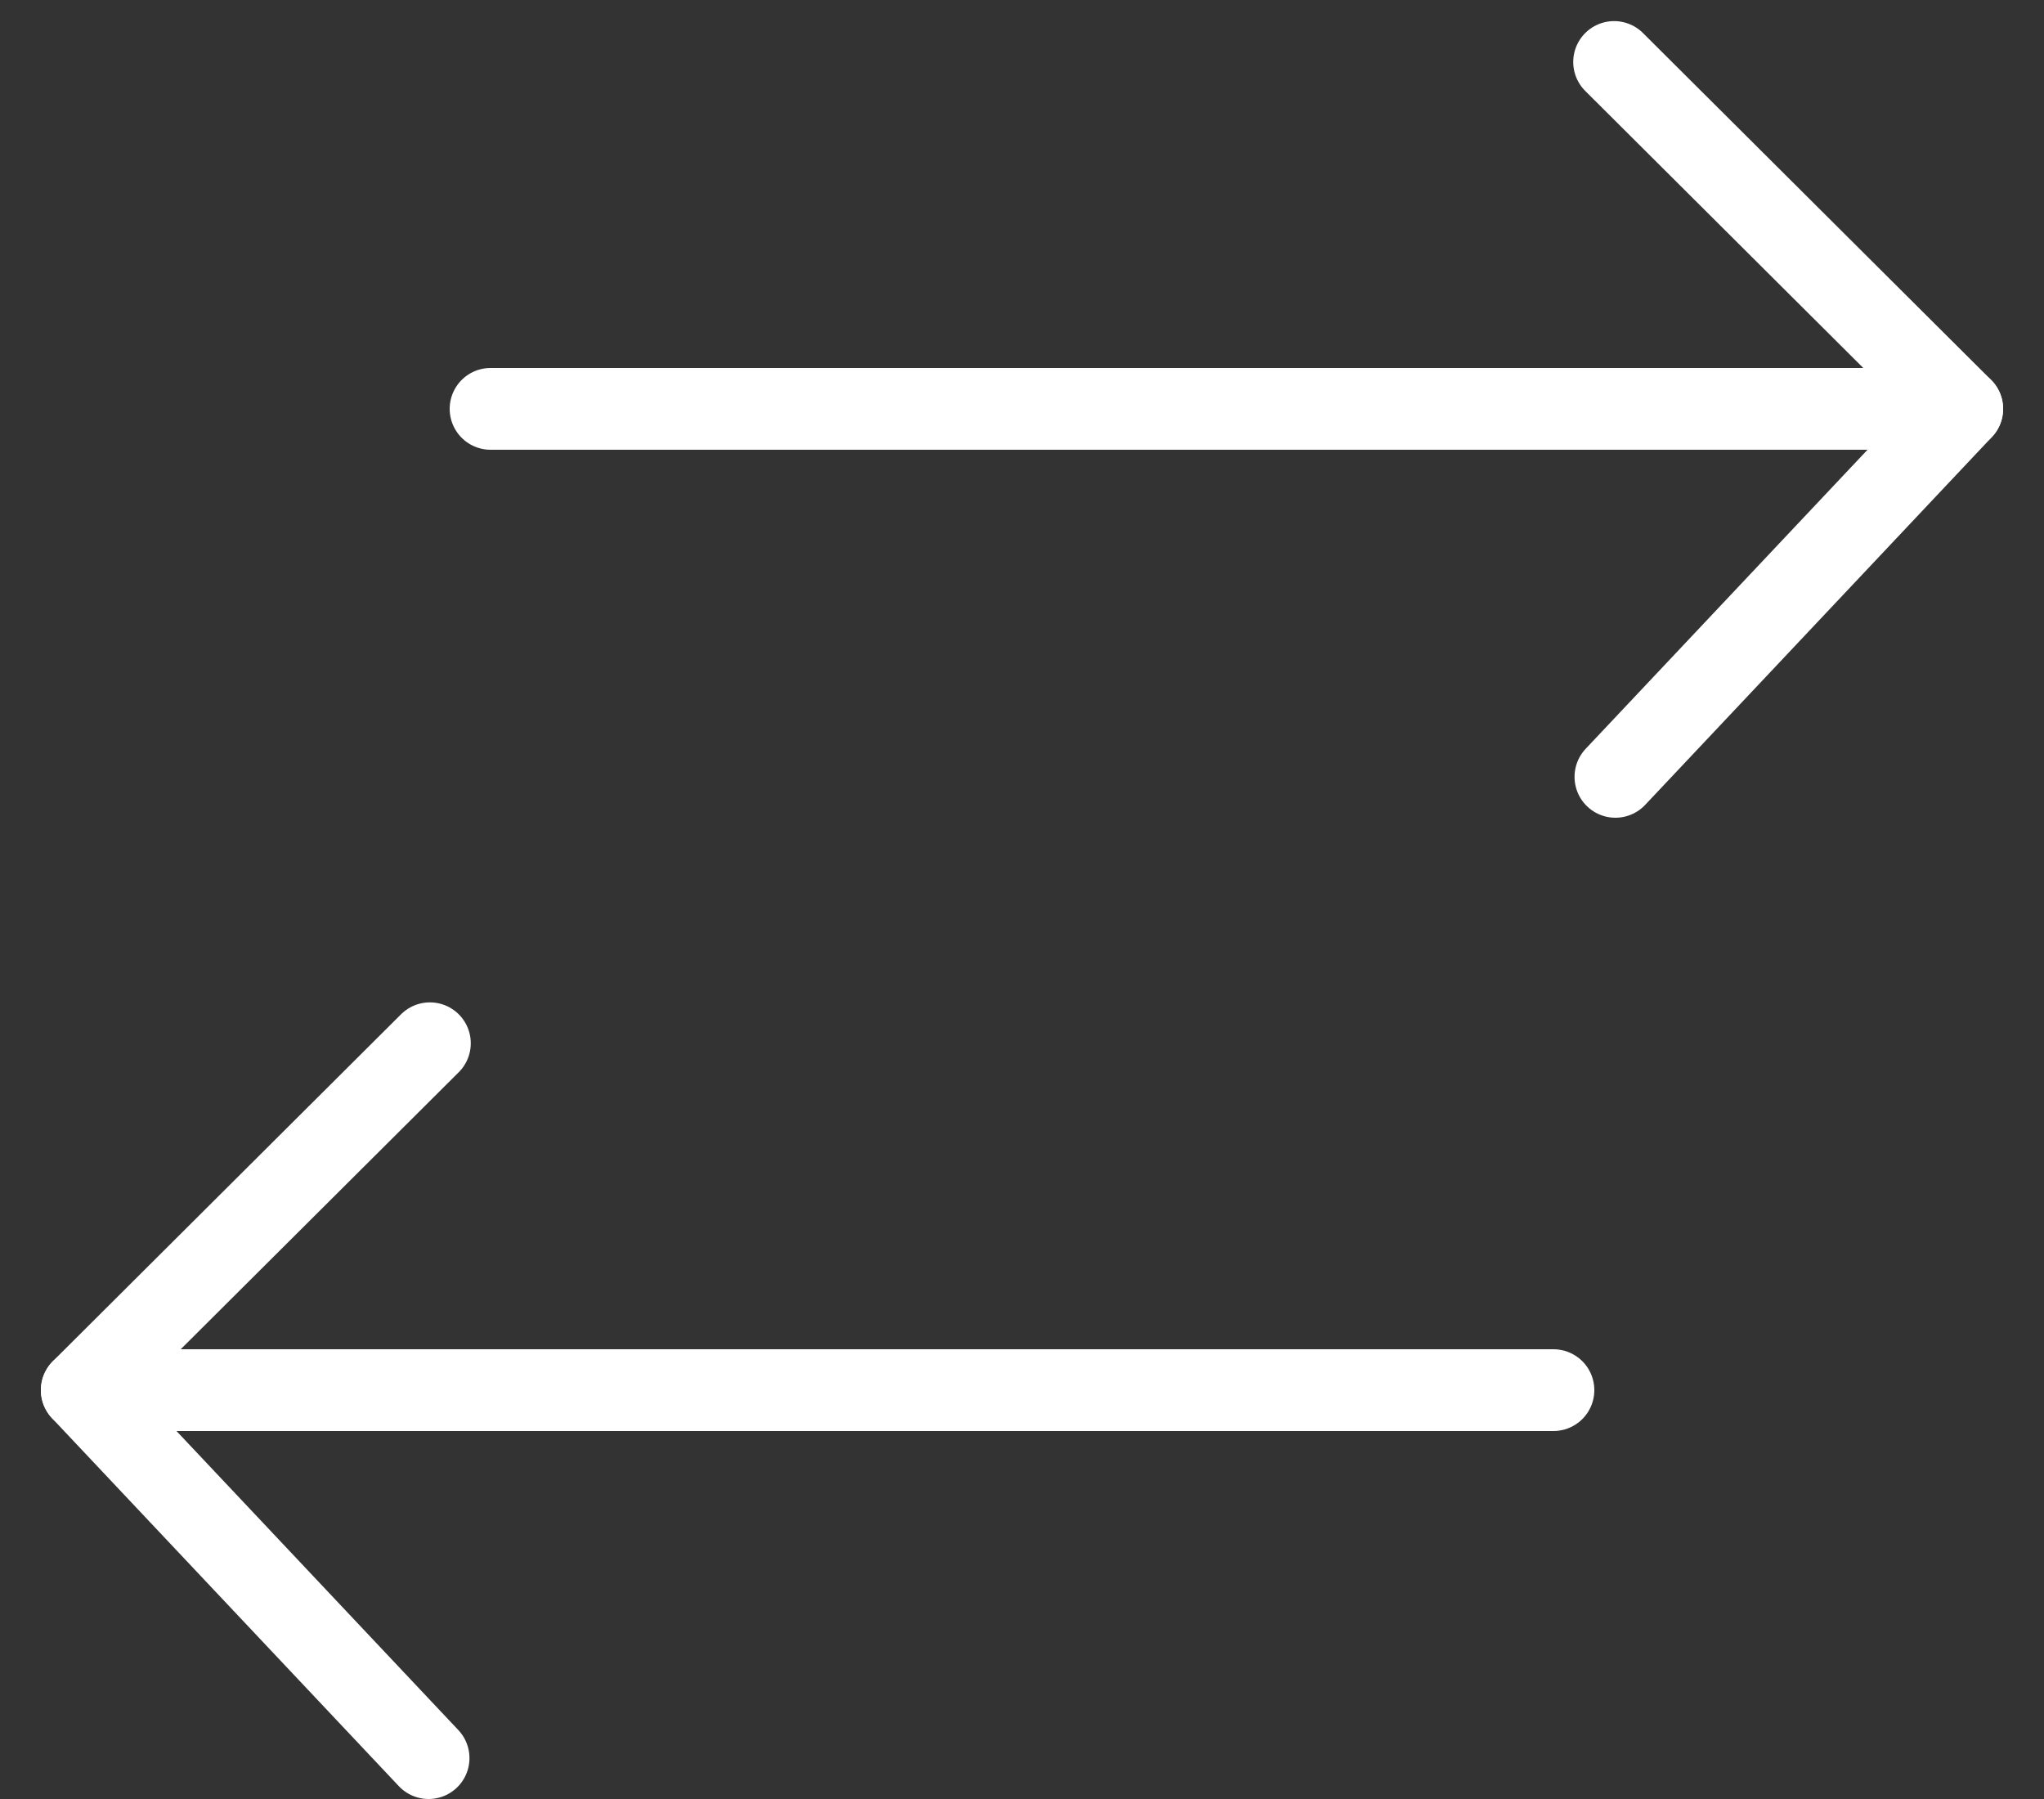 <?xml version="1.0" encoding="UTF-8"?>
<svg width="25px" height="22px" viewBox="0 0 25 22" version="1.1" xmlns="http://www.w3.org/2000/svg" xmlns:xlink="http://www.w3.org/1999/xlink">
    <rect x="0" y="0" width="25" height="22" fill="#333333" stroke="none"/>
    <!-- Generator: Sketch 51.2 (57519) - http://www.bohemiancoding.com/sketch -->
    <title>Icon - switch sites</title>
    <desc>Created with Sketch.</desc>
    <defs></defs>
    <g id="Dashboard-and-admin" stroke="none" stroke-width="1" fill="none" fill-rule="evenodd" stroke-linecap="round" stroke-linejoin="round">
        <g id="Dashboard---Website-Settings-Copy" transform="translate(-19, -19)" stroke="#FFFFFF">
            <g id="Header---branding-+-main-actions">
                <g id="Icon---switch-sites" transform="translate(20, 19)">
                    <g id="Stroke-3625-+-Stroke-3626" transform="translate(0, 12)">
                        <path d="M0,5 L18,5" id="Stroke-3625"></path>
                        <polyline id="Stroke-3626" points="4.242 9.5 -0 5 4.258 0.758"></polyline>
                    </g>
                    <g id="Stroke-3625-+-Stroke-3626" transform="translate(14, 5) scale(-1, 1) translate(-14, -5) translate(5, 0)">
                        <path d="M0,5 L18,5" id="Stroke-3625"></path>
                        <polyline id="Stroke-3626" points="4.242 9.5 -0 5 4.258 0.758"></polyline>
                    </g>
                </g>
            </g>
        </g>
    </g>
</svg>